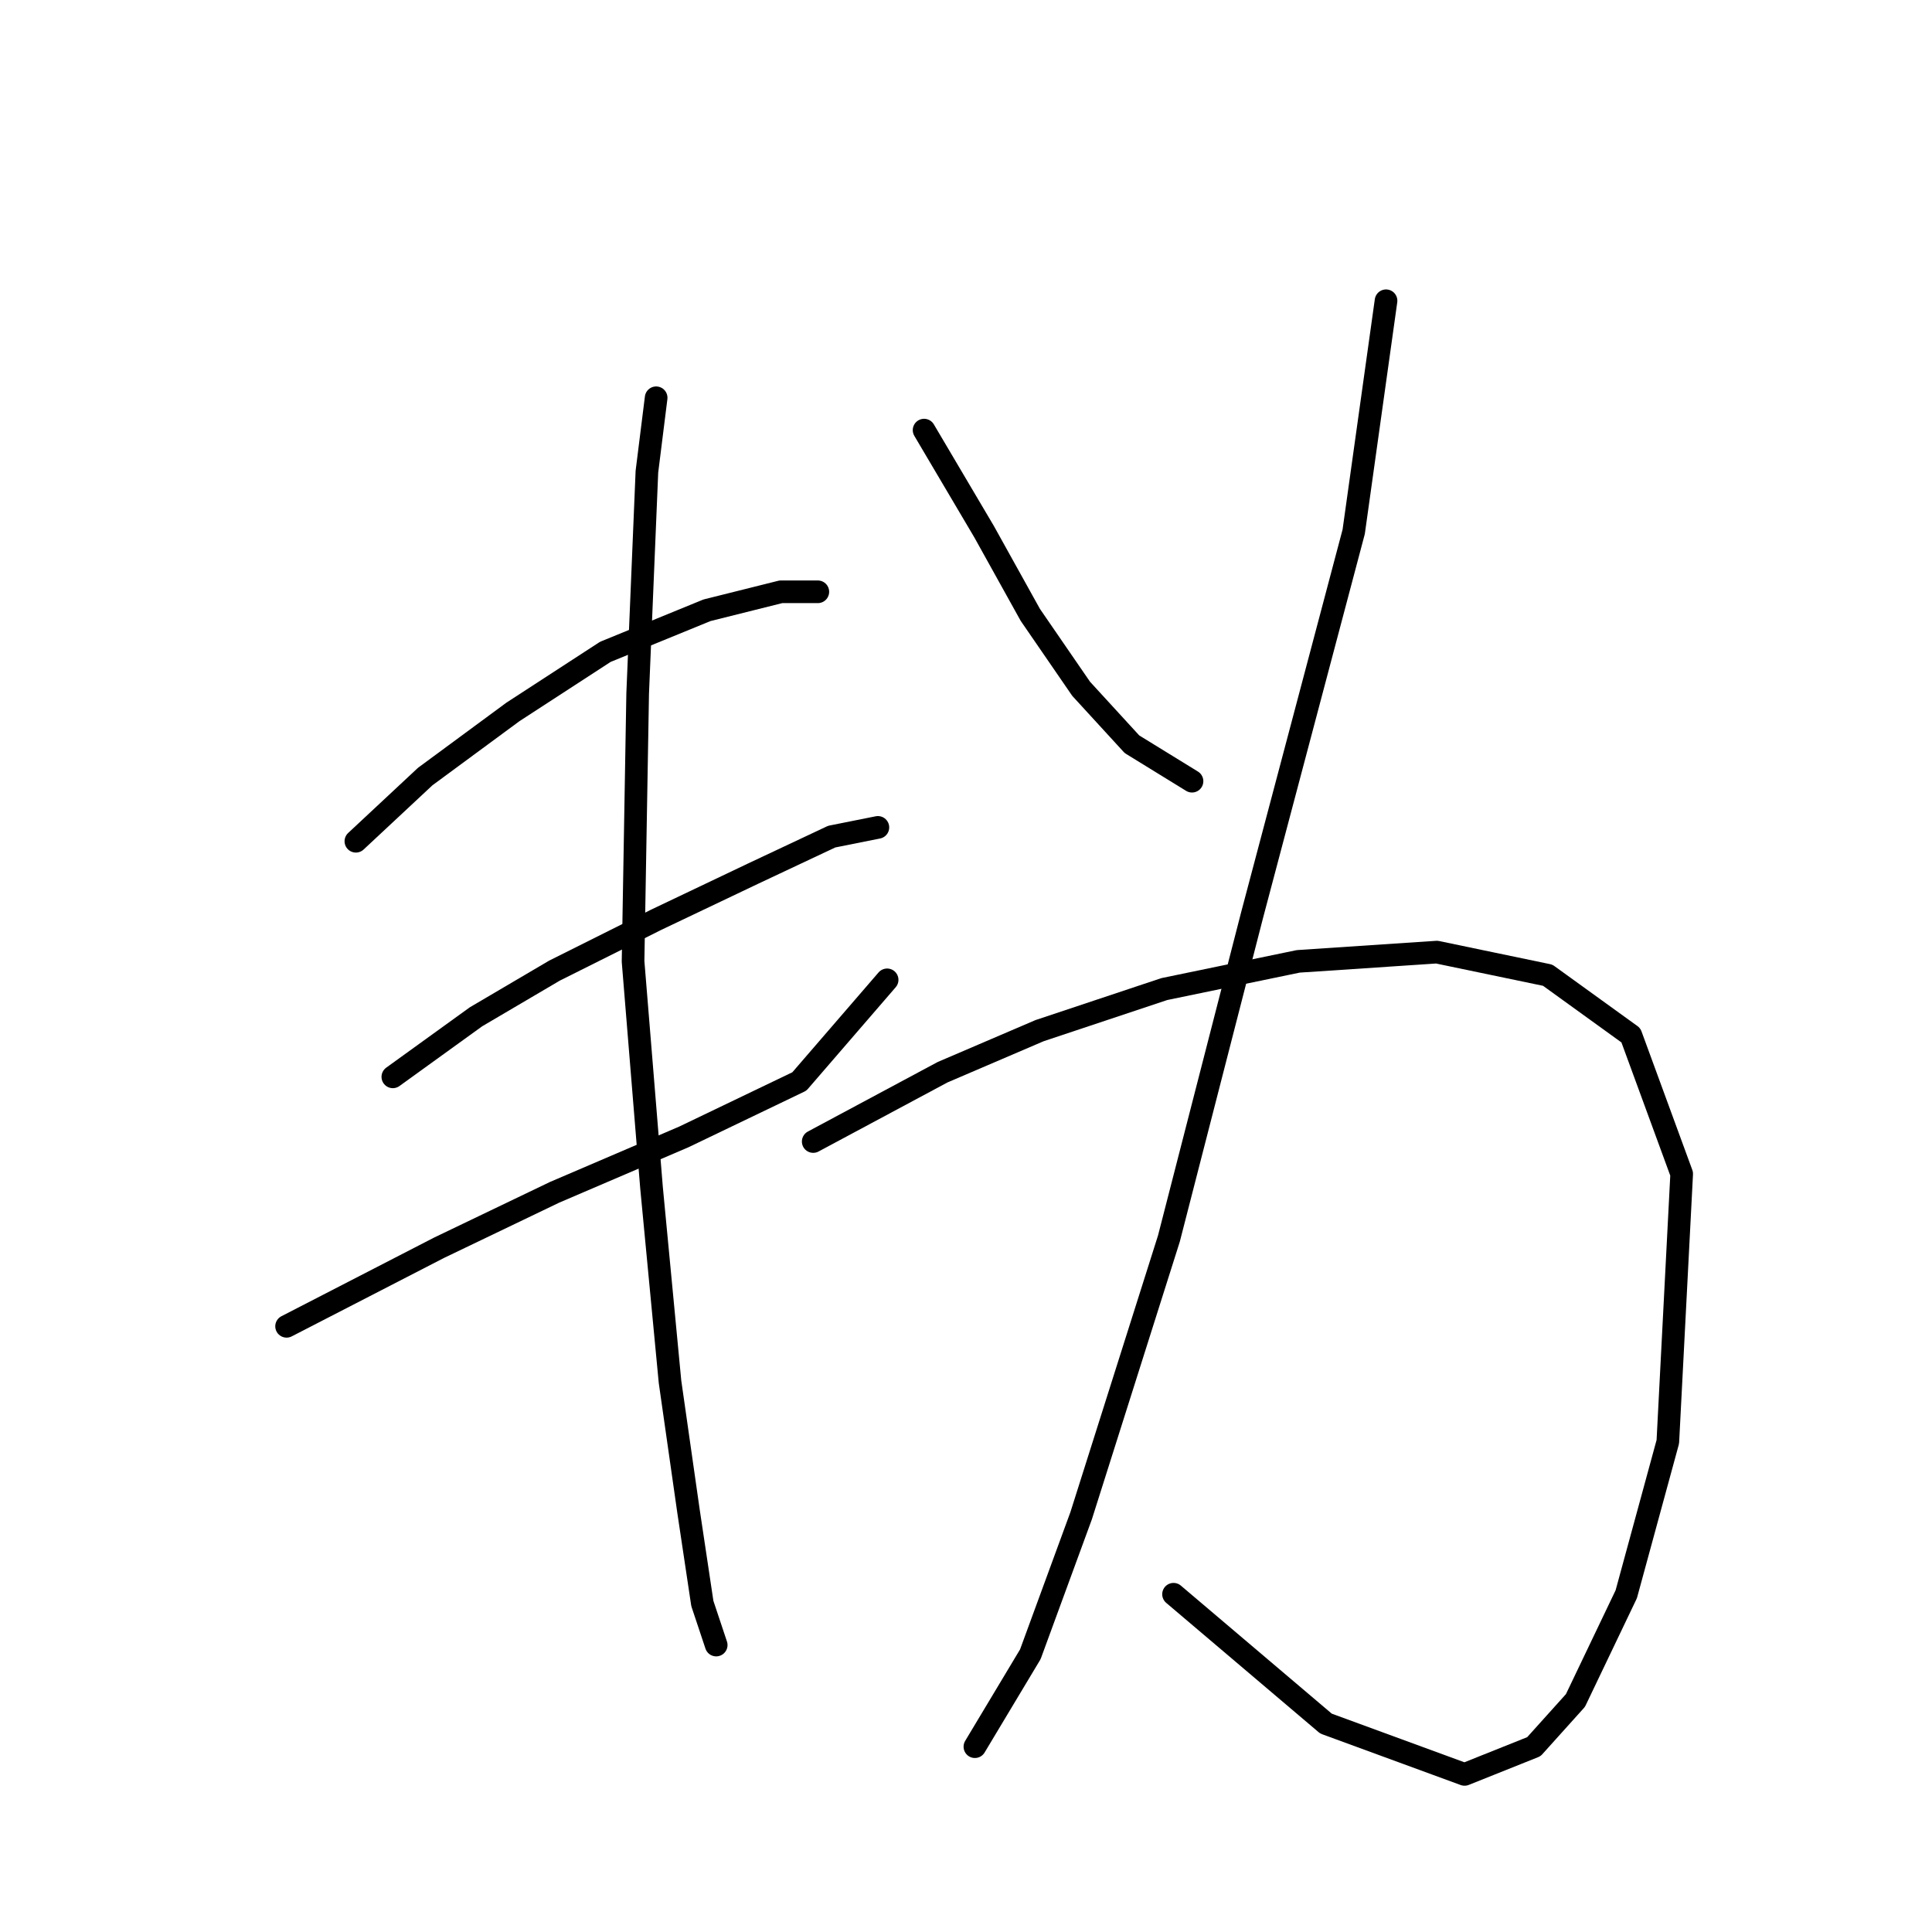 <?xml version="1.0" standalone="no"?>
    <svg width="256" height="256" xmlns="http://www.w3.org/2000/svg" version="1.1">
    <polyline stroke="black" stroke-width="3" stroke-linecap="round" fill="transparent" stroke-linejoin="round" points="47.156 111.47 56.338 102.901 67.968 94.331 80.21 86.374 93.677 80.865 103.47 78.416 108.367 78.416 108.367 78.416 " />
        <polyline stroke="black" stroke-width="3" stroke-linecap="round" fill="transparent" stroke-linejoin="round" points="52.053 142.688 63.071 134.731 73.477 128.61 86.943 121.876 99.798 115.755 110.204 110.858 116.325 109.634 116.325 109.634 " />
        <polyline stroke="black" stroke-width="3" stroke-linecap="round" fill="transparent" stroke-linejoin="round" points="37.974 175.742 58.174 165.336 73.477 157.991 90.616 150.646 105.919 143.3 117.549 129.834 117.549 129.834 " />
        <polyline stroke="black" stroke-width="3" stroke-linecap="round" fill="transparent" stroke-linejoin="round" points="86.943 52.707 85.719 62.501 84.495 91.883 83.883 127.385 86.331 157.379 88.78 183.088 91.228 200.227 93.064 212.469 94.901 217.978 94.901 217.978 " />
        <polyline stroke="black" stroke-width="3" stroke-linecap="round" fill="transparent" stroke-linejoin="round" points="122.446 56.992 130.403 70.459 136.524 81.477 143.258 91.271 149.991 98.616 157.948 103.513 157.948 103.513 " />
        <polyline stroke="black" stroke-width="3" stroke-linecap="round" fill="transparent" stroke-linejoin="round" points="183.657 39.853 179.372 70.459 165.906 121.264 154.888 164.112 143.258 200.839 136.524 219.202 129.179 231.445 129.179 231.445 " />
        <polyline stroke="black" stroke-width="3" stroke-linecap="round" fill="transparent" stroke-linejoin="round" points="107.755 151.258 124.894 142.076 137.749 136.567 154.276 131.058 172.027 127.385 190.39 126.161 205.081 129.222 216.099 137.179 222.832 155.543 220.996 191.045 215.487 211.245 208.754 225.323 203.245 231.445 194.063 235.117 175.7 228.384 155.5 211.245 155.5 211.245 " />
        </svg>